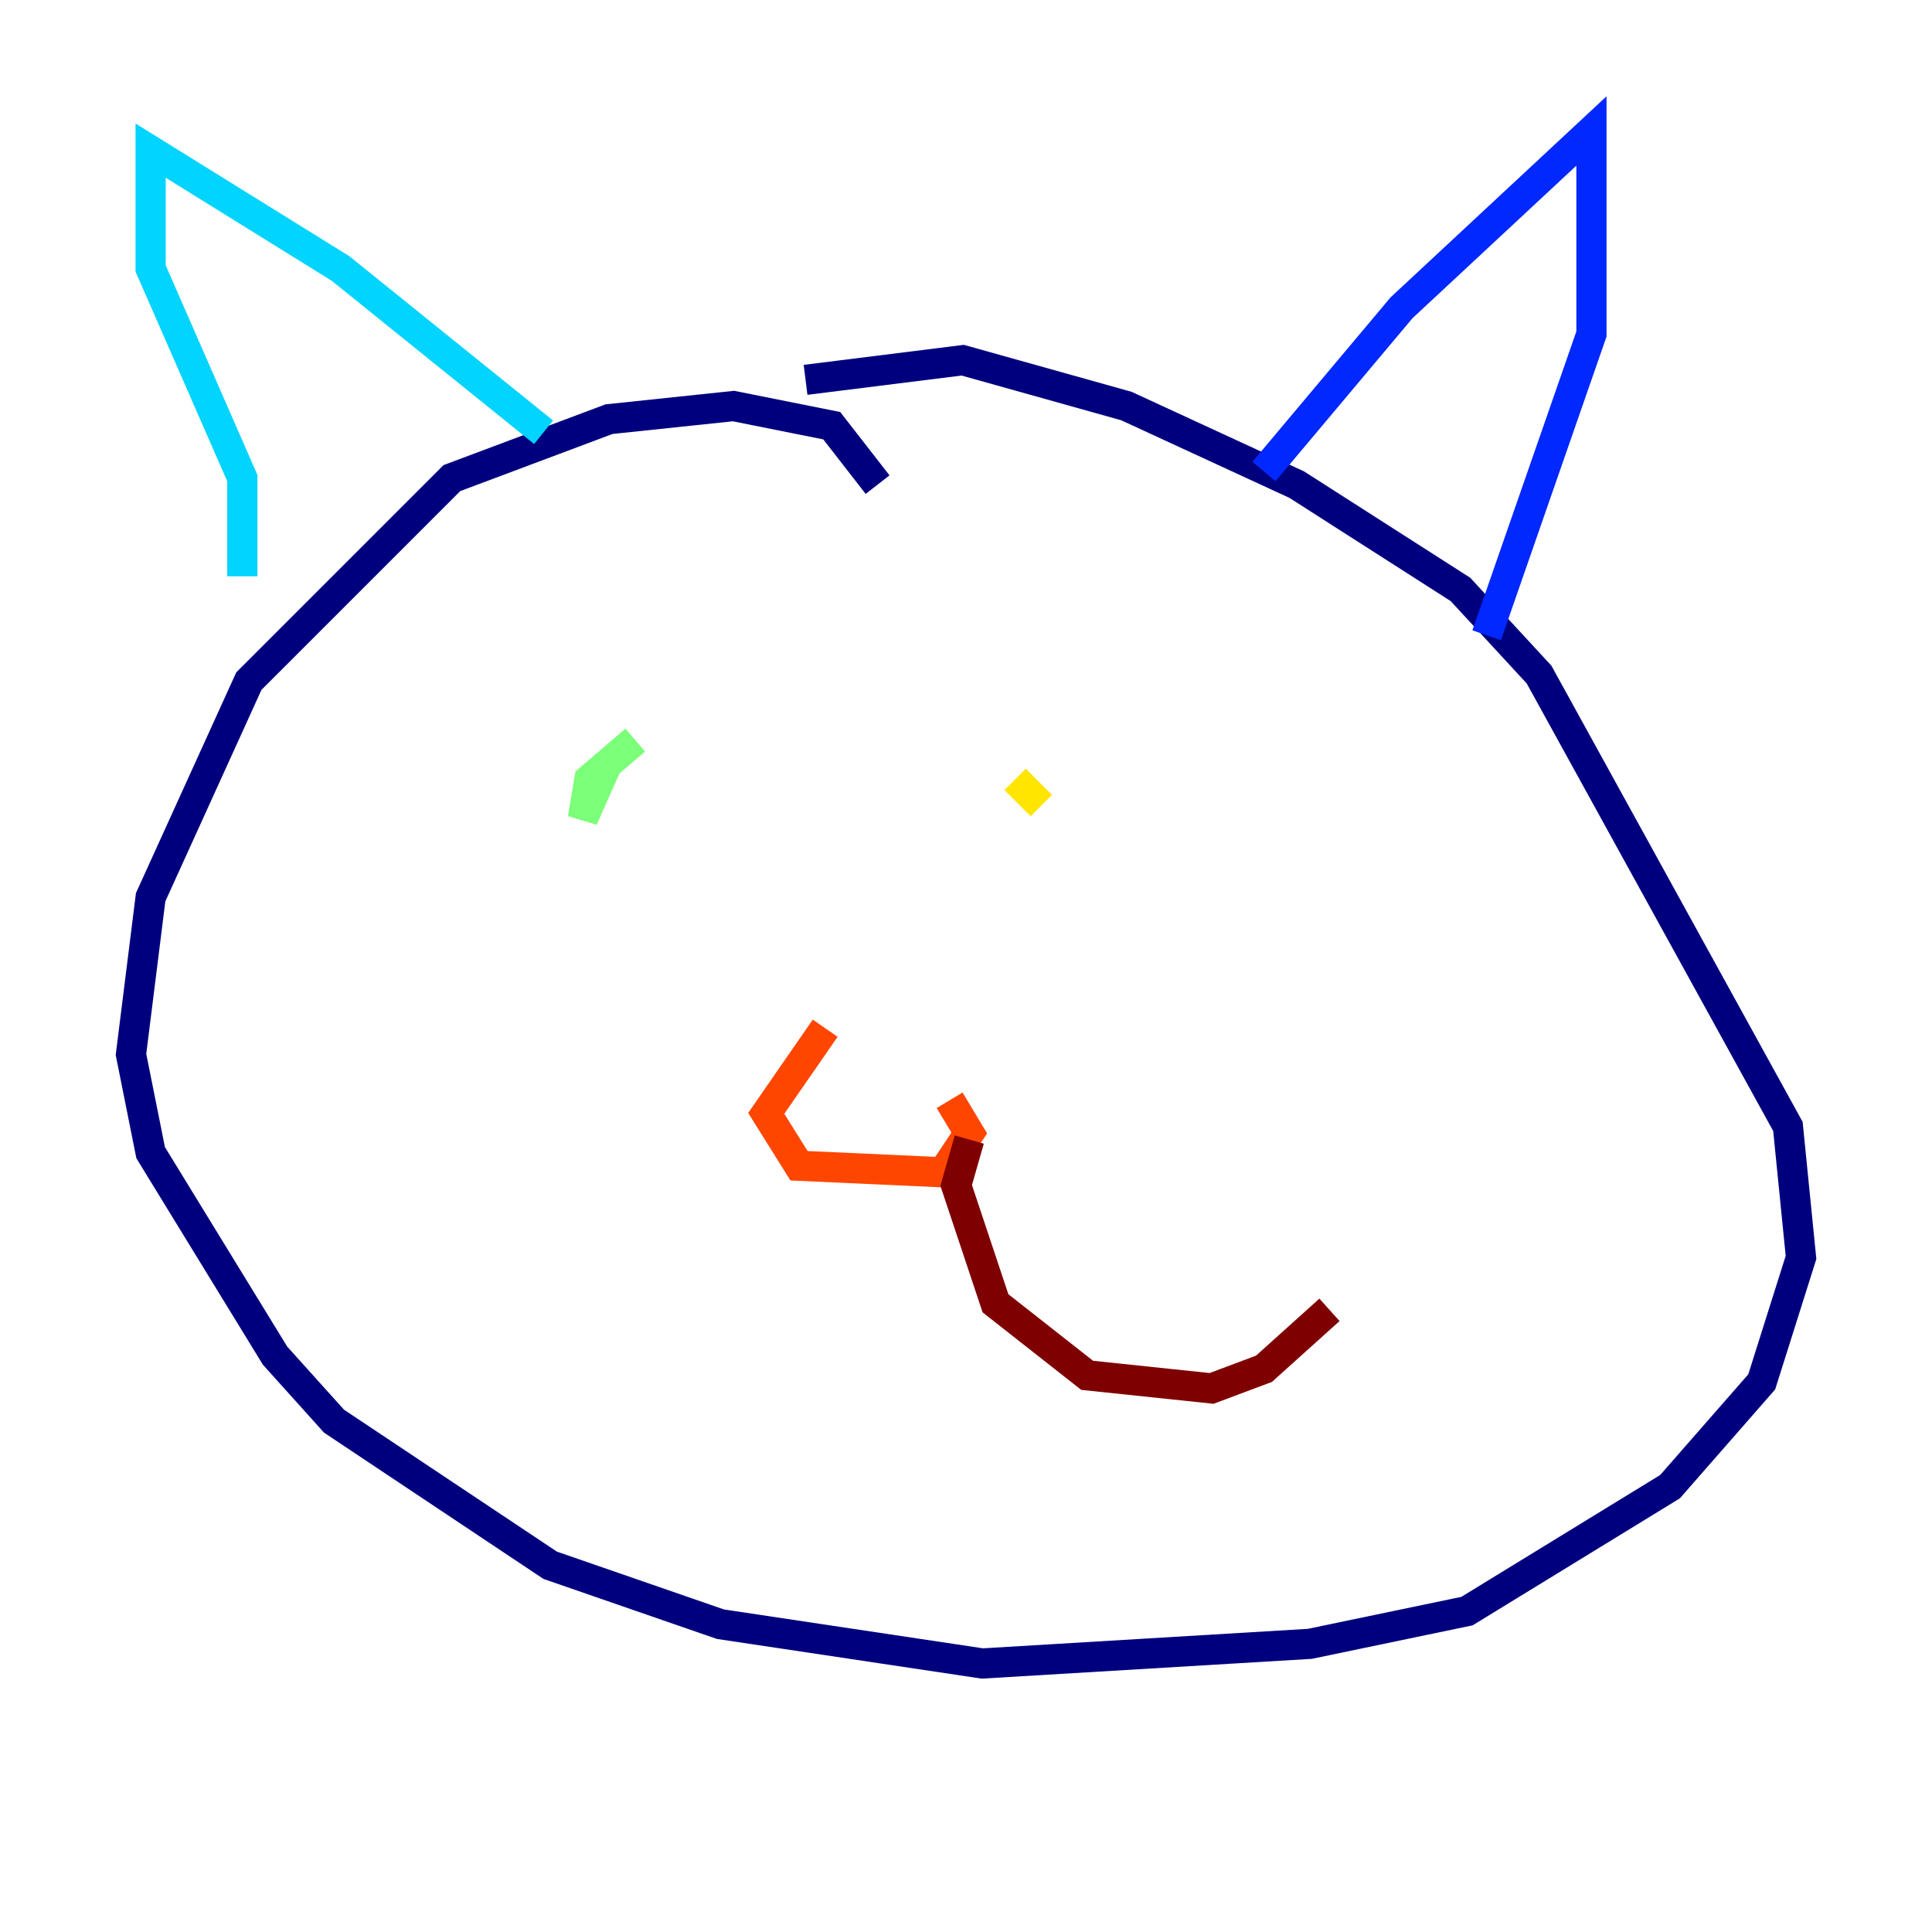<?xml version="1.0" encoding="utf-8" ?>
<svg baseProfile="tiny" height="128" version="1.2" viewBox="0,0,128,128" width="128" xmlns="http://www.w3.org/2000/svg" xmlns:ev="http://www.w3.org/2001/xml-events" xmlns:xlink="http://www.w3.org/1999/xlink"><defs /><polyline fill="none" points="58.142,32.108 55.105,28.203 48.597,26.902 40.352,27.77 29.939,31.675 16.488,45.125 9.98,59.444 8.678,69.858 9.98,76.366 18.224,89.817 22.129,94.156 36.447,103.702 47.729,107.607 65.085,110.21 86.78,108.909 97.193,106.739 110.644,98.495 116.719,91.552 119.322,83.308 118.454,74.63 101.966,44.691 96.759,39.051 85.912,32.108 74.63,26.902 63.783,23.864 53.37,25.166" stroke="#00007f" stroke-width="2" /><polyline fill="none" points="83.742,31.241 92.854,20.393 105.437,8.678 105.437,22.129 98.495,42.088" stroke="#0028ff" stroke-width="2" /><polyline fill="none" points="36.014,28.637 22.563,17.79 9.98,9.98 9.98,17.79 16.054,31.675 16.054,38.183" stroke="#00d4ff" stroke-width="2" /><polyline fill="none" points="42.088,49.031 39.051,51.634 38.617,54.237 40.352,50.332" stroke="#7cff79" stroke-width="2" /><polyline fill="none" points="67.254,51.634 68.99,53.37" stroke="#ffe500" stroke-width="2" /><polyline fill="none" points="54.671,68.122 50.766,73.763 52.936,77.234 62.481,77.668 64.217,75.064 62.915,72.895" stroke="#ff4600" stroke-width="2" /><polyline fill="none" points="64.217,75.498 63.349,78.536 65.953,86.346 72.027,91.119 80.271,91.986 83.742,90.685 88.081,86.78" stroke="#7f0000" stroke-width="2" /></svg>